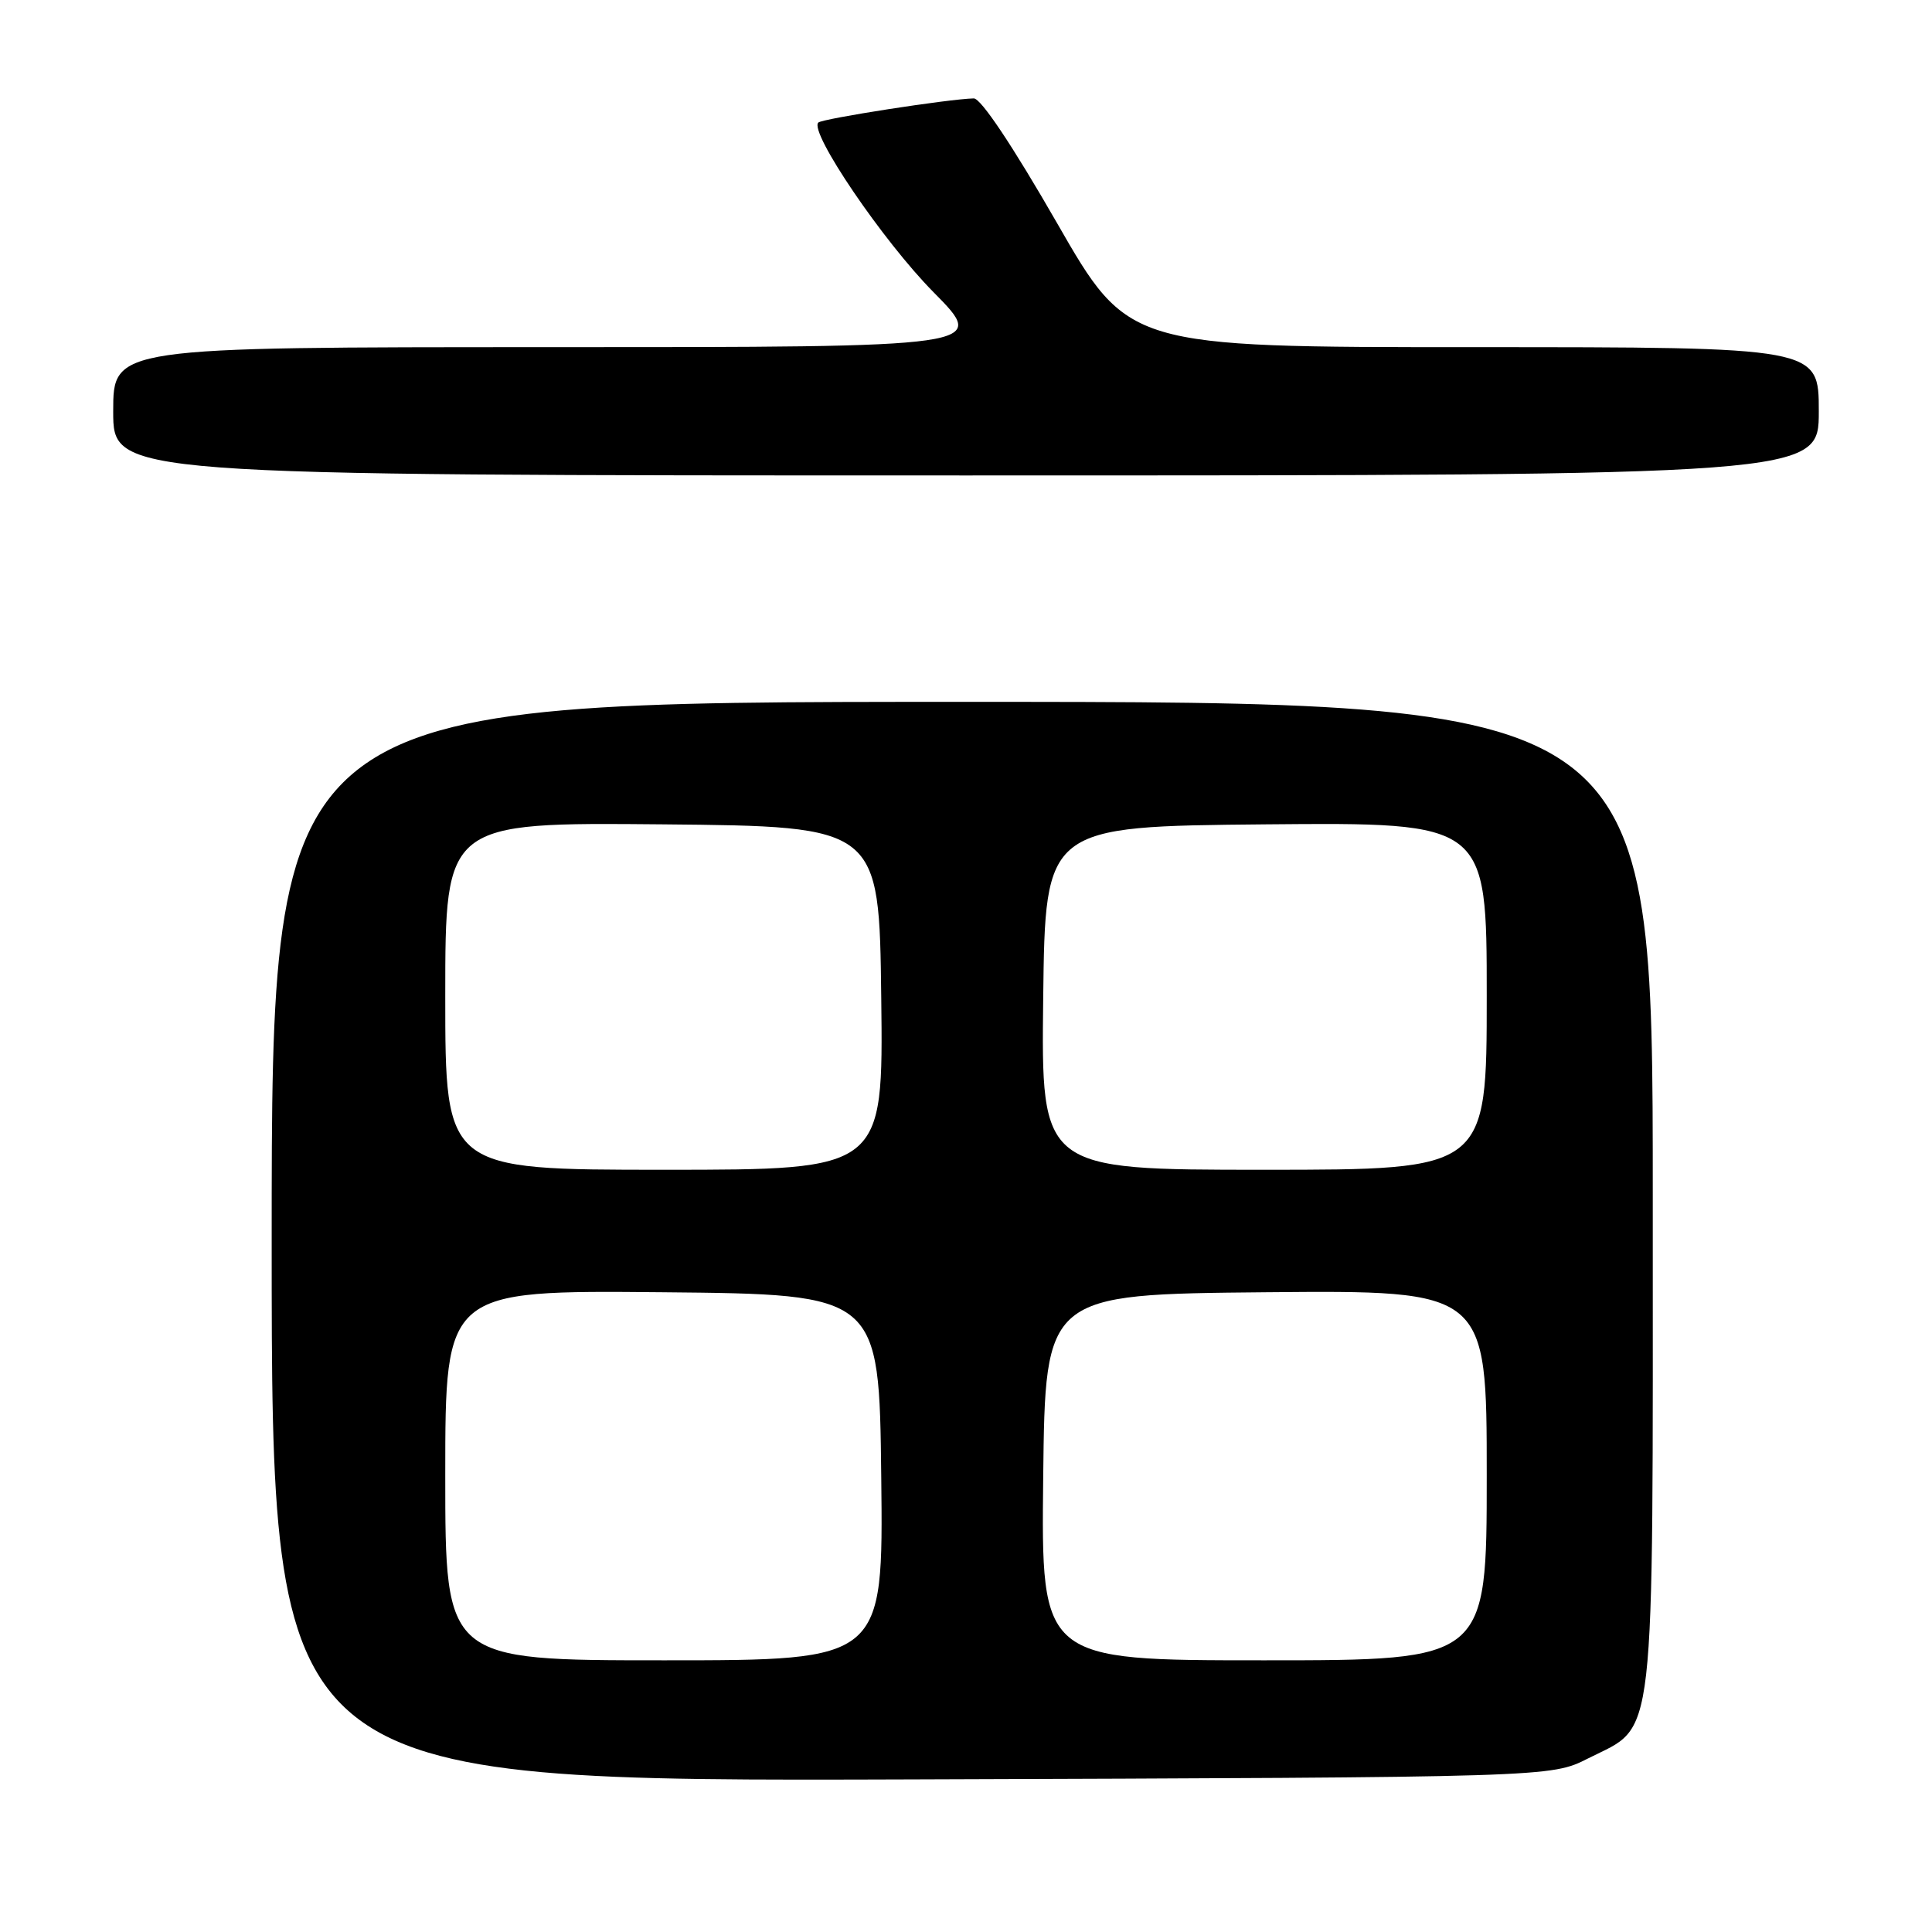<?xml version="1.0" encoding="UTF-8" standalone="no"?>
<!DOCTYPE svg PUBLIC "-//W3C//DTD SVG 1.1//EN" "http://www.w3.org/Graphics/SVG/1.1/DTD/svg11.dtd" >
<svg xmlns="http://www.w3.org/2000/svg" xmlns:xlink="http://www.w3.org/1999/xlink" version="1.1" viewBox="0 0 256 256">
 <g >
 <path fill="currentColor"
d=" M 210.43 233.00 C 219.51 228.40 219.00 232.85 219.00 158.27 C 219.00 93.00 219.00 93.00 127.50 93.00 C 36.00 93.00 36.00 93.00 36.00 164.53 C 36.00 236.05 36.00 236.05 120.75 235.78 C 205.50 235.50 205.50 235.50 210.43 233.00 Z  M 241.00 54.50 C 241.00 46.00 241.00 46.00 195.25 46.00 C 149.50 46.00 149.50 46.00 140.03 29.50 C 134.19 19.34 129.97 13.01 129.03 13.04 C 125.74 13.11 108.95 15.72 108.43 16.24 C 107.18 17.48 117.02 31.97 123.70 38.72 C 130.90 46.00 130.90 46.00 72.95 46.00 C 15.00 46.00 15.00 46.00 15.00 54.50 C 15.00 63.00 15.00 63.00 128.00 63.00 C 241.00 63.00 241.00 63.00 241.00 54.50 Z  M 59.00 195.48 C 59.00 170.97 59.00 170.97 87.75 171.23 C 116.50 171.50 116.50 171.50 116.77 195.75 C 117.04 220.00 117.04 220.00 88.02 220.00 C 59.00 220.00 59.00 220.00 59.00 195.48 Z  M 138.23 195.75 C 138.50 171.50 138.50 171.50 167.75 171.23 C 197.00 170.97 197.00 170.97 197.00 195.48 C 197.00 220.00 197.00 220.00 167.48 220.00 C 137.96 220.00 137.96 220.00 138.23 195.75 Z  M 59.00 131.98 C 59.00 108.97 59.00 108.97 87.75 109.23 C 116.50 109.50 116.50 109.50 116.77 132.25 C 117.04 155.00 117.04 155.00 88.02 155.00 C 59.00 155.00 59.00 155.00 59.00 131.98 Z  M 138.23 132.25 C 138.50 109.50 138.50 109.50 167.75 109.23 C 197.00 108.97 197.00 108.97 197.00 131.98 C 197.00 155.00 197.00 155.00 167.48 155.00 C 137.96 155.00 137.96 155.00 138.23 132.25 Z "/>
</g>
</svg>